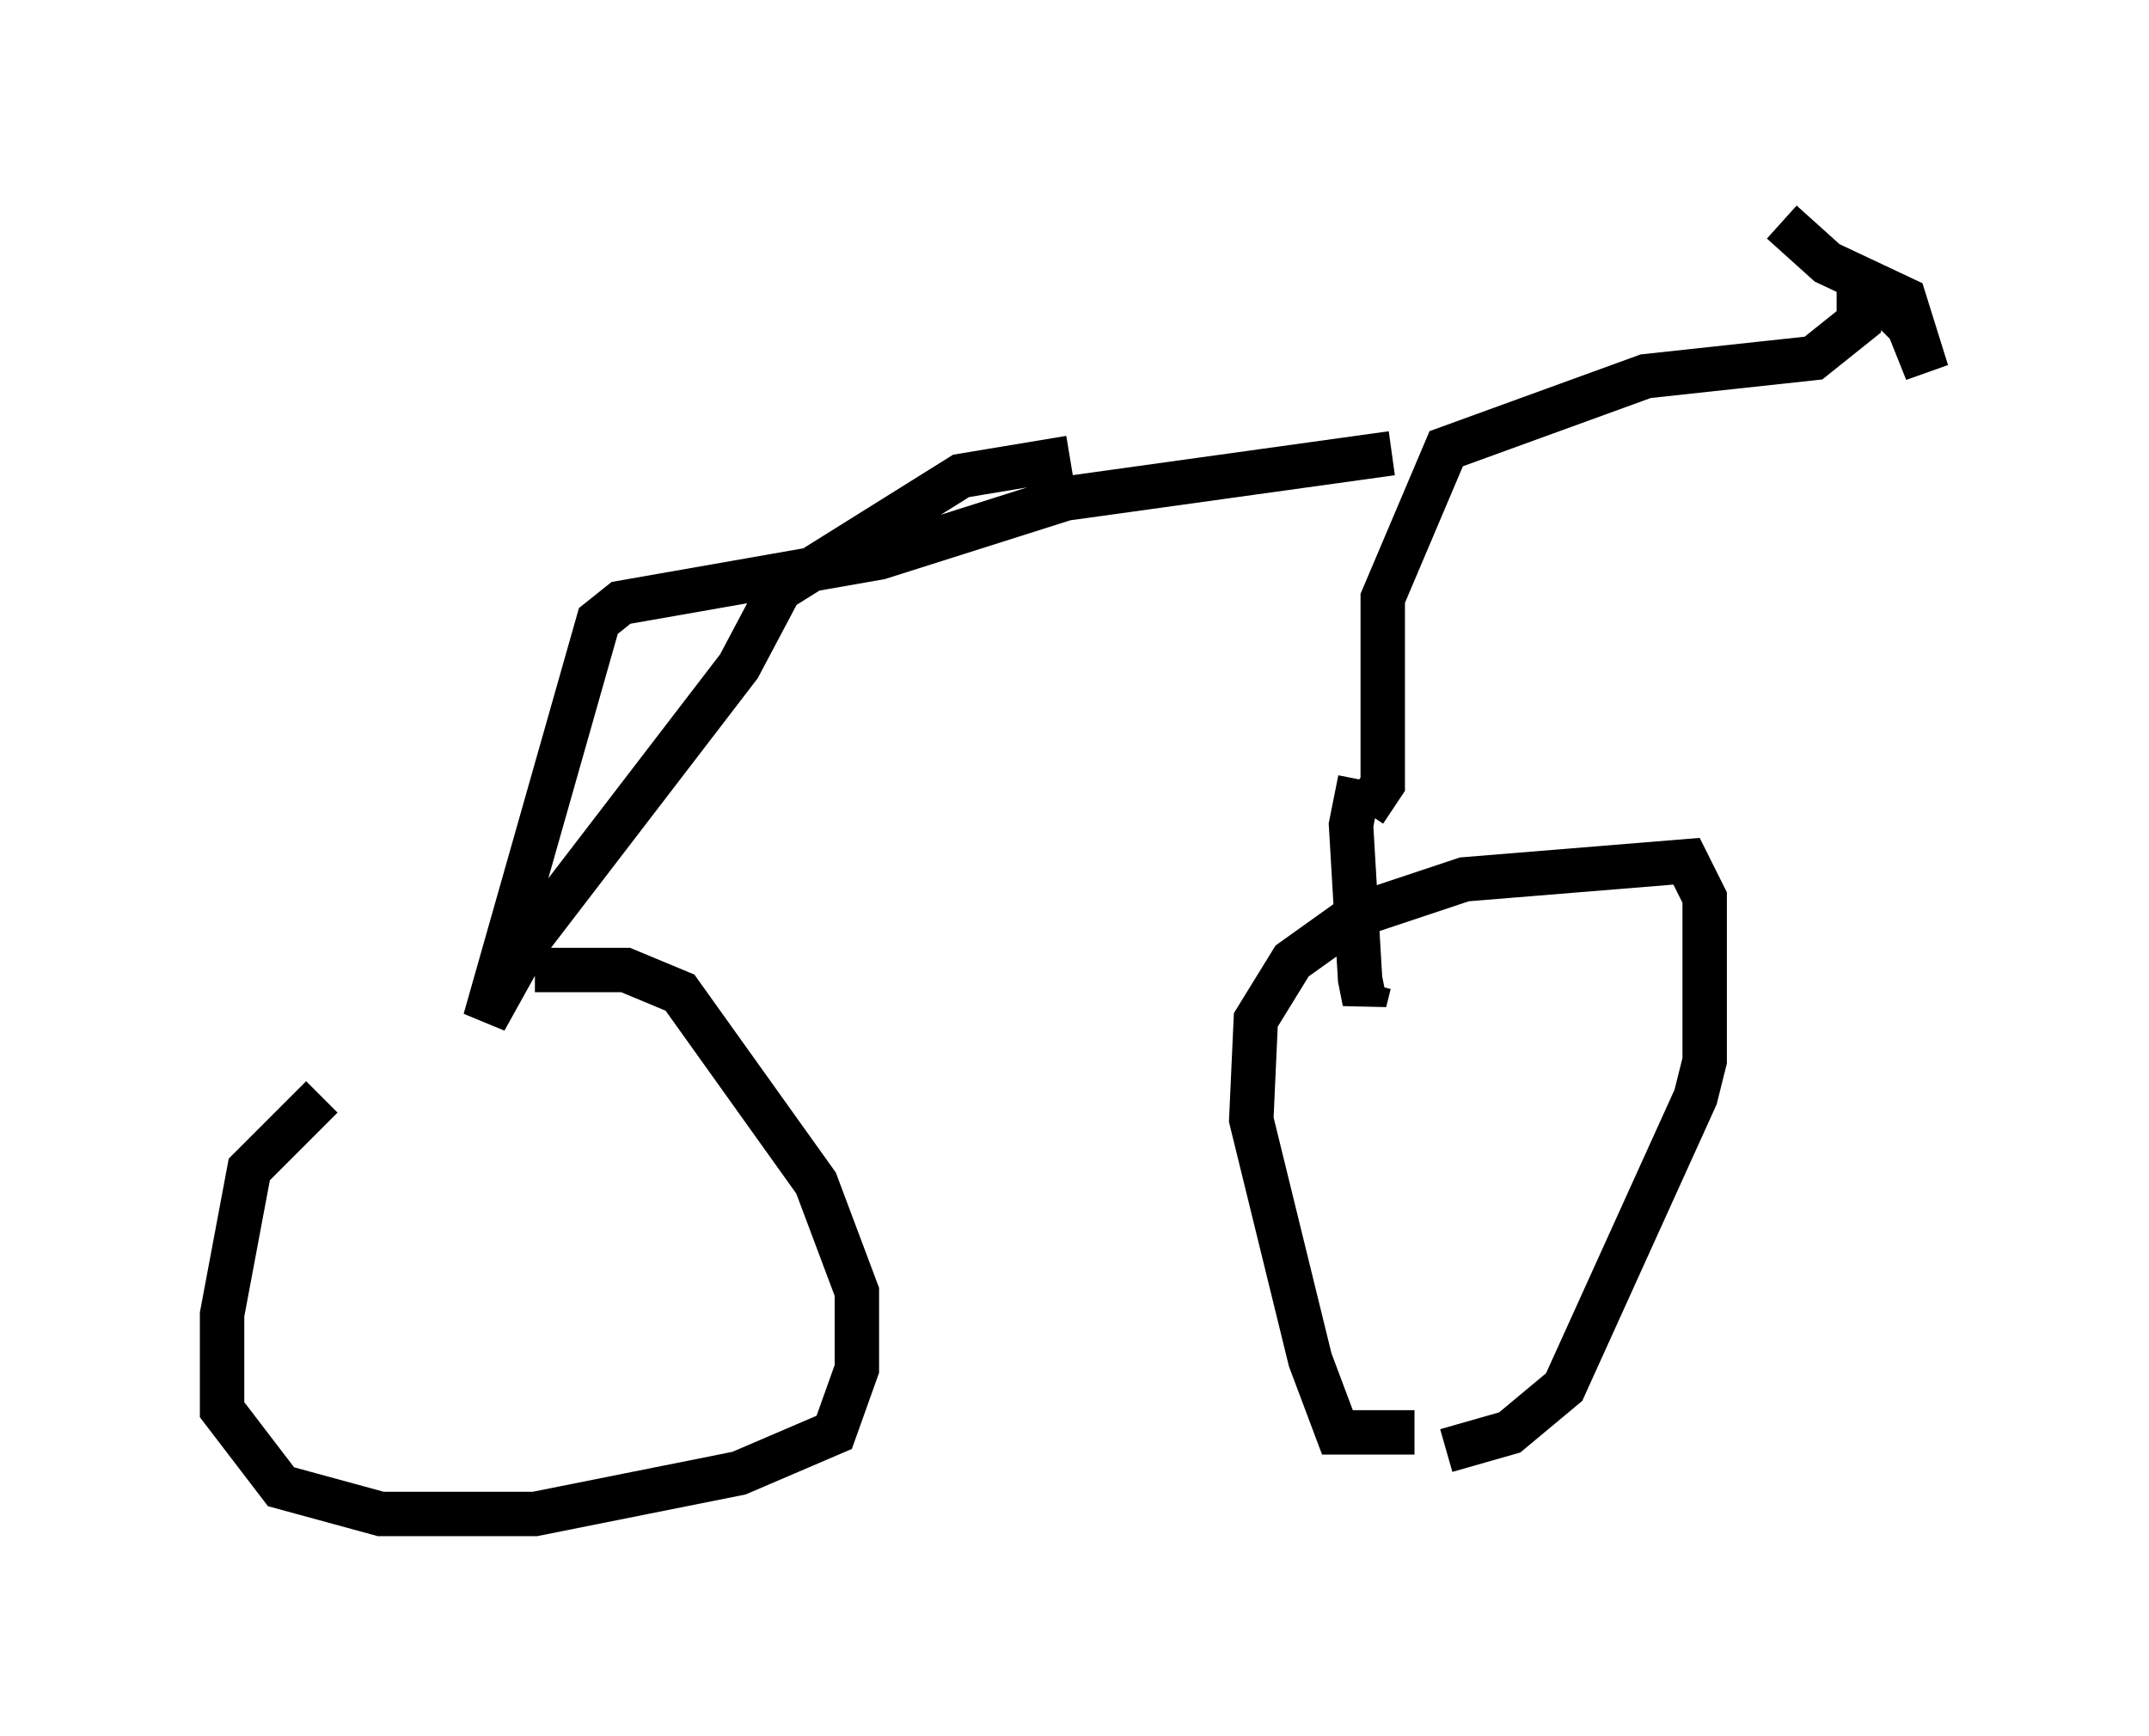 <?xml version="1.0" encoding="utf-8" ?>
<svg baseProfile="full" height="39.094" version="1.1" width="48.384" xmlns="http://www.w3.org/2000/svg" xmlns:ev="http://www.w3.org/2001/xml-events" xmlns:xlink="http://www.w3.org/1999/xlink"><defs /><rect fill="white" height="39.094" width="48.384" x="0" y="0" /><path d="M10.615, 24.6 m-3.369, 0.102 l-1.633, 1.633 -0.613, 3.267 l0.0, 2.144 1.327, 1.735 l2.246, 0.613 3.471, 0.0 l4.594, -0.919 2.144, -0.919 l0.51, -1.429 0.0, -1.735 l-0.919, -2.45 -3.063, -4.288 l-1.225, -0.51 -2.042, 0.0 m19.804, 10.413 l-1.735, 0.0 -0.613, -1.633 l-1.327, -5.41 0.102, -2.246 l0.817, -1.327 1.429, -1.021 l2.45, -0.817 5.002, -0.408 l0.408, 0.817 0.0, 3.675 l-0.204, 0.817 -2.96, 6.533 l-1.225, 1.021 -1.429, 0.408 m-1.838, -14.394 l0.408, -0.613 0.0, -4.185 l1.429, -3.369 4.492, -1.633 l3.777, -0.408 1.021, -0.817 l0.0, -0.51 0.613, 0.102 l0.51, 0.51 0.408, 1.021 l-0.51, -1.633 -1.735, -0.817 l-1.021, -0.919 m-9.494, 12.556 l-0.204, 1.021 0.204, 3.471 l0.102, 0.51 0.102, -0.408 m0.51, -11.944 l-7.35, 1.021 -4.185, 1.327 l-5.819, 1.021 -0.51, 0.408 l-2.552, 8.983 1.021, -1.838 l4.696, -6.125 0.919, -1.735 l4.083, -2.552 2.45, -0.408 " fill="none" stroke="black" stroke-width="1" /></svg>